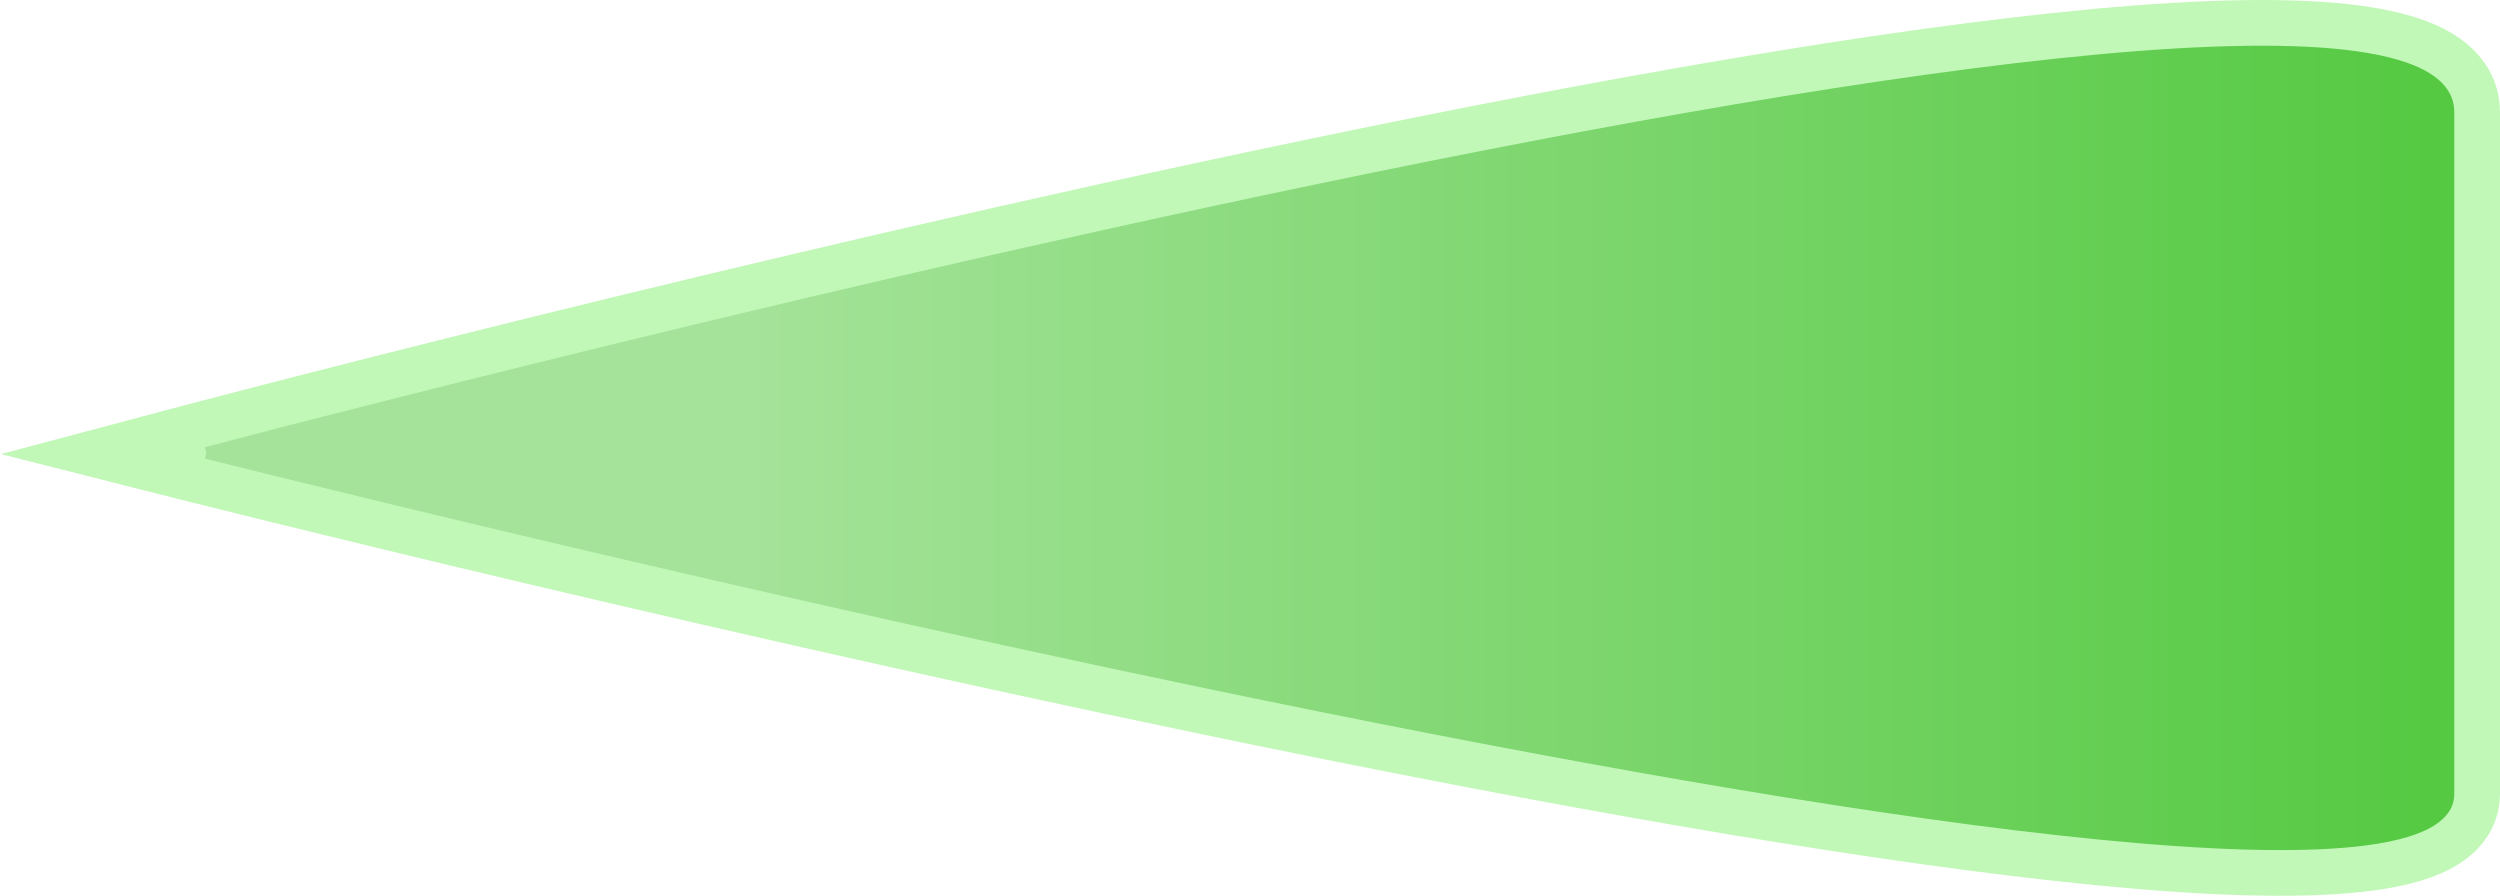 <svg width="547" height="196" viewBox="0 0 547 196" fill="none" xmlns="http://www.w3.org/2000/svg">
<path d="M40 99.12L38.714 94.288L20.114 99.237L38.772 103.966L40 99.12ZM40 99.12C38.714 94.288 38.716 94.287 38.72 94.286L38.738 94.281L38.807 94.263L39.079 94.191C39.319 94.127 39.677 94.033 40.148 93.908C41.092 93.659 42.49 93.29 44.313 92.812C47.96 91.856 53.305 90.462 60.107 88.708C73.711 85.201 93.142 80.256 116.458 74.502C163.085 62.997 225.275 48.253 287.482 35.312C349.644 22.379 411.997 11.209 458.886 6.9C482.268 4.751 502.155 4.271 516.339 6.262C523.387 7.251 529.511 8.91 534.006 11.629C538.699 14.467 542 18.76 542 24.581V24.919V25.256V25.594V25.93V26.267V26.603V26.938V27.273V27.608V27.943V28.277V28.61V28.943V29.276V29.609V29.941V30.272V30.604V30.934V31.265V31.595V31.925V32.254V32.583V32.912V33.24V33.568V33.895V34.222V34.549V34.875V35.201V35.527V35.852V36.177V36.502V36.826V37.15V37.473V37.796V38.119V38.441V38.764V39.085V39.407V39.728V40.048V40.369V40.689V41.008V41.328V41.647V41.965V42.283V42.601V42.919V43.236V43.553V43.87V44.186V44.502V44.818V45.133V45.448V45.762V46.077V46.391V46.704V47.018V47.331V47.644V47.956V48.268V48.58V48.891V49.203V49.513V49.824V50.134V50.444V50.754V51.063V51.372V51.681V51.989V52.297V52.605V52.913V53.22V53.527V53.834V54.14V54.446V54.752V55.058V55.363V55.668V55.973V56.277V56.581V56.885V57.189V57.492V57.795V58.098V58.4V58.703V59.005V59.306V59.608V59.909V60.21V60.511V60.811V61.111V61.411V61.711V62.01V62.309V62.608V62.907V63.205V63.503V63.801V64.099V64.396V64.693V64.99V65.287V65.583V65.879V66.175V66.471V66.766V67.062V67.357V67.652V67.946V68.24V68.535V68.829V69.122V69.416V69.709V70.002V70.295V70.587V70.88V71.172V71.464V71.755V72.047V72.338V72.629V72.92V73.211V73.501V73.792V74.082V74.372V74.661V74.951V75.24V75.529V75.818V76.107V76.395V76.684V76.972V77.26V77.548V77.835V78.123V78.41V78.697V78.984V79.271V79.557V79.844V80.13V80.416V80.702V80.987V81.273V81.558V81.843V82.129V82.413V82.698V82.983V83.267V83.551V83.835V84.119V84.403V84.686V84.97V85.253V85.536V85.819V86.102V86.385V86.668V86.95V87.232V87.514V87.796V88.078V88.36V88.642V88.923V89.205V89.486V89.767V90.048V90.329V90.609V90.89V91.171V91.451V91.731V92.011V92.291V92.571V92.851V93.13V93.41V93.689V93.969V94.248V94.527V94.806V95.085V95.364V95.643V95.921V96.2V96.478V96.757V97.035V97.313V97.591V97.869V98.147V98.424V98.702V98.98V99.257V99.535V99.812V100.089V100.367V100.644V100.921V101.198V101.475V101.751V102.028V102.305V102.581V102.858V103.134V103.411V103.687V103.964V104.24V104.516V104.792V105.068V105.344V105.62V105.896V106.172V106.448V106.723V106.999V107.275V107.55V107.826V108.101V108.377V108.652V108.928V109.203V109.479V109.754V110.029V110.304V110.58V110.855V111.13V111.405V111.68V111.955V112.23V112.505V112.78V113.055V113.33V113.605V113.88V114.155V114.43V114.705V114.98V115.255V115.53V115.805V116.08V116.355V116.629V116.904V117.179V117.454V117.729V118.004V118.279V118.554V118.829V119.104V119.379V119.654V119.928V120.203V120.478V120.754V121.029V121.304V121.579V121.854V122.129V122.404V122.679V122.955V123.23V123.505V123.78V124.056V124.331V124.607V124.882V125.158V125.433V125.709V125.984V126.26V126.536V126.811V127.087V127.363V127.639V127.915V128.191V128.467V128.743V129.019V129.296V129.572V129.848V130.125V130.401V130.678V130.955V131.231V131.508V131.785V132.062V132.339V132.616V132.893V133.17V133.447V133.725V134.002V134.28V134.557V134.835V135.113V135.391V135.669V135.947V136.225V136.503V136.782V137.06V137.339V137.617V137.896V138.175V138.454V138.733V139.012V139.291V139.571V139.85V140.13V140.409V140.689V140.969V141.249V141.529V141.81V142.09V142.37V142.651V142.932V143.213V143.494V143.775V144.056V144.337V144.619V144.901V145.182V145.464V145.746V146.029V146.311V146.593V146.876V147.159V147.442V147.725V148.008V148.291V148.575V148.858V149.142V149.426V149.71V149.995V150.279V150.564V150.848V151.133V151.418V151.703V151.989V152.274V152.56V152.846V153.132V153.418V153.705V153.991V154.278V154.565V154.852V155.139V155.427V155.715V156.002V156.29V156.579V156.867V157.156V157.444V157.733V158.023V158.312V158.601V158.891V159.181V159.471V159.762V160.052V160.343V160.634V160.925V161.216V161.508V161.8V162.092V162.384V162.676V162.969V163.262V163.555V163.848V164.142V164.436V164.73V165.024V165.318V165.613V165.908V166.203V166.498V166.794V167.089V167.385V167.682V167.978V168.275V168.572V168.869V169.167V169.464V169.762V170.06V170.359V170.658V170.956V171.256V171.555V171.855V172.155V172.455V172.755V173.056V173.357V173.658C542 179.401 538.336 183.324 533.735 185.729C529.267 188.064 523.192 189.432 516.185 190.194C502.062 191.73 482.226 190.983 458.855 188.687C411.999 184.085 349.67 173.118 287.511 160.579C225.313 148.032 163.13 133.879 116.507 122.866C93.192 117.358 73.763 112.635 60.161 109.287C53.359 107.614 48.014 106.284 44.369 105.373C42.546 104.917 41.148 104.566 40.205 104.328C39.733 104.209 39.376 104.119 39.136 104.058L38.864 103.99L38.795 103.972L38.778 103.968C38.774 103.967 38.772 103.966 40 99.12Z" fill="url(#paint0_linear_69_11)" stroke="#C1F8B8" stroke-width="10"/>
<defs>
<linearGradient id="paint0_linear_69_11" x1="40" y1="98" x2="537" y2="98" gradientUnits="userSpaceOnUse">
<stop offset="0.24" stop-color="#A5E39A"/>
<stop offset="1" stop-color="#54C941"/>
</linearGradient>
</defs>
</svg>
